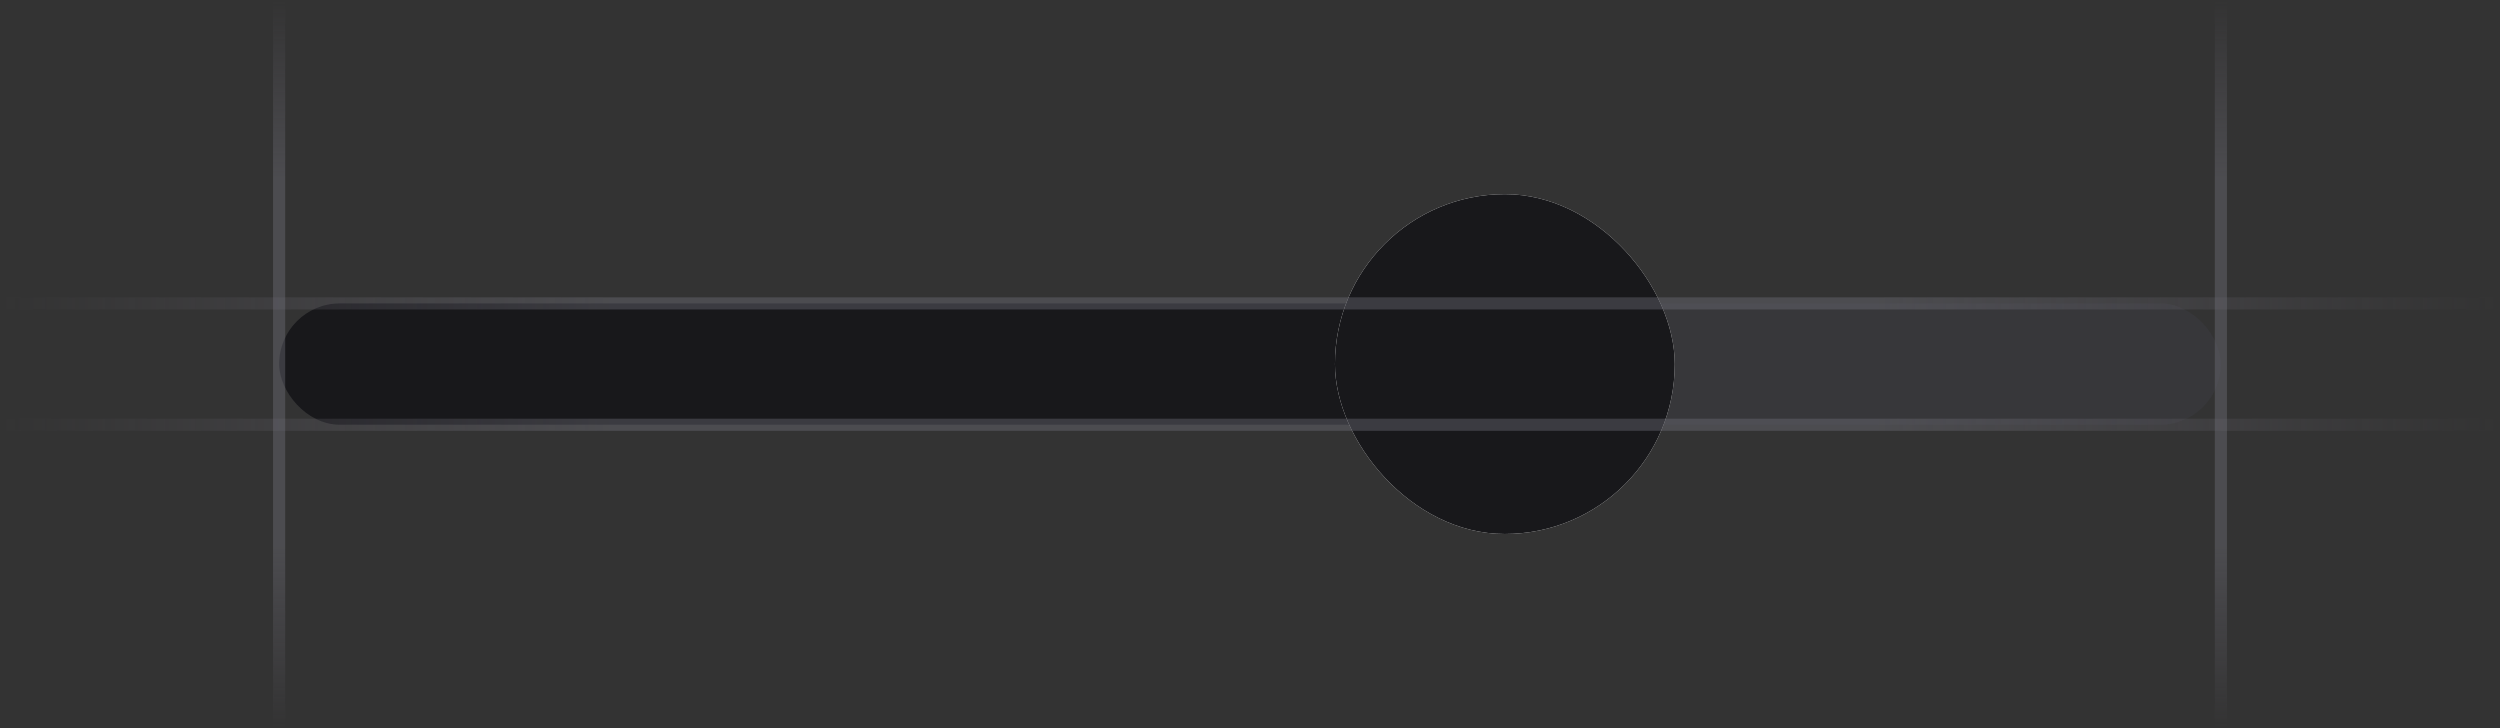 <svg width="206" height="60" viewBox="0 0 206 60" fill="none" xmlns="http://www.w3.org/2000/svg">
<rect x="0" y="0" width="206" height="60" fill="#333333" stroke="none"/>
<g clip-path="url(#clip0_5515_6733)">
<rect x="23" y="25" width="160" height="10" rx="5" fill="#474857" fill-opacity="0.2"/>
<rect x="23" y="25" width="106.335" height="10" rx="5" fill="#18181B"/>
<rect x="110" y="16" width="28" height="28" rx="14" fill="white"/>
<rect x="110" y="16" width="28" height="28" rx="14" fill="#18181B"/>
<path d="M23 60L23 -1.46031e-06" stroke="url(#paint0_linear_5515_6733)" stroke-opacity="0.4"/>
<path d="M206 25L-7.09295e-06 25" stroke="url(#paint1_linear_5515_6733)" stroke-opacity="0.4"/>
<path d="M206 35L-7.09295e-06 35" stroke="url(#paint2_linear_5515_6733)" stroke-opacity="0.4"/>
<path d="M183 60L183 -1.46031e-06" stroke="url(#paint3_linear_5515_6733)" stroke-opacity="0.4"/>
</g>
<defs>
<linearGradient id="paint0_linear_5515_6733" x1="23.5" y1="3.19062e-06" x2="23.496" y2="60" gradientUnits="userSpaceOnUse">
<stop stop-color="#76717F" stop-opacity="0"/>
<stop offset="0.245" stop-color="#71717A"/>
<stop offset="0.75" stop-color="#71717A"/>
<stop offset="1" stop-color="#76717F" stop-opacity="0"/>
</linearGradient>
<linearGradient id="paint1_linear_5515_6733" x1="1.10122e-05" y1="24.5" x2="206" y2="24.55" gradientUnits="userSpaceOnUse">
<stop stop-color="#76717F" stop-opacity="0"/>
<stop offset="0.245" stop-color="#71717A"/>
<stop offset="0.75" stop-color="#71717A"/>
<stop offset="1" stop-color="#76717F" stop-opacity="0"/>
</linearGradient>
<linearGradient id="paint2_linear_5515_6733" x1="1.10122e-05" y1="34.5" x2="206" y2="34.55" gradientUnits="userSpaceOnUse">
<stop stop-color="#76717F" stop-opacity="0"/>
<stop offset="0.245" stop-color="#71717A"/>
<stop offset="0.75" stop-color="#71717A"/>
<stop offset="1" stop-color="#76717F" stop-opacity="0"/>
</linearGradient>
<linearGradient id="paint3_linear_5515_6733" x1="183.5" y1="3.19062e-06" x2="183.496" y2="60" gradientUnits="userSpaceOnUse">
<stop stop-color="#76717F" stop-opacity="0"/>
<stop offset="0.245" stop-color="#71717A"/>
<stop offset="0.75" stop-color="#71717A"/>
<stop offset="1" stop-color="#76717F" stop-opacity="0"/>
</linearGradient>
<clipPath id="clip0_5515_6733">
<rect width="206" height="60" fill="white"/>
</clipPath>
</defs>
</svg>
